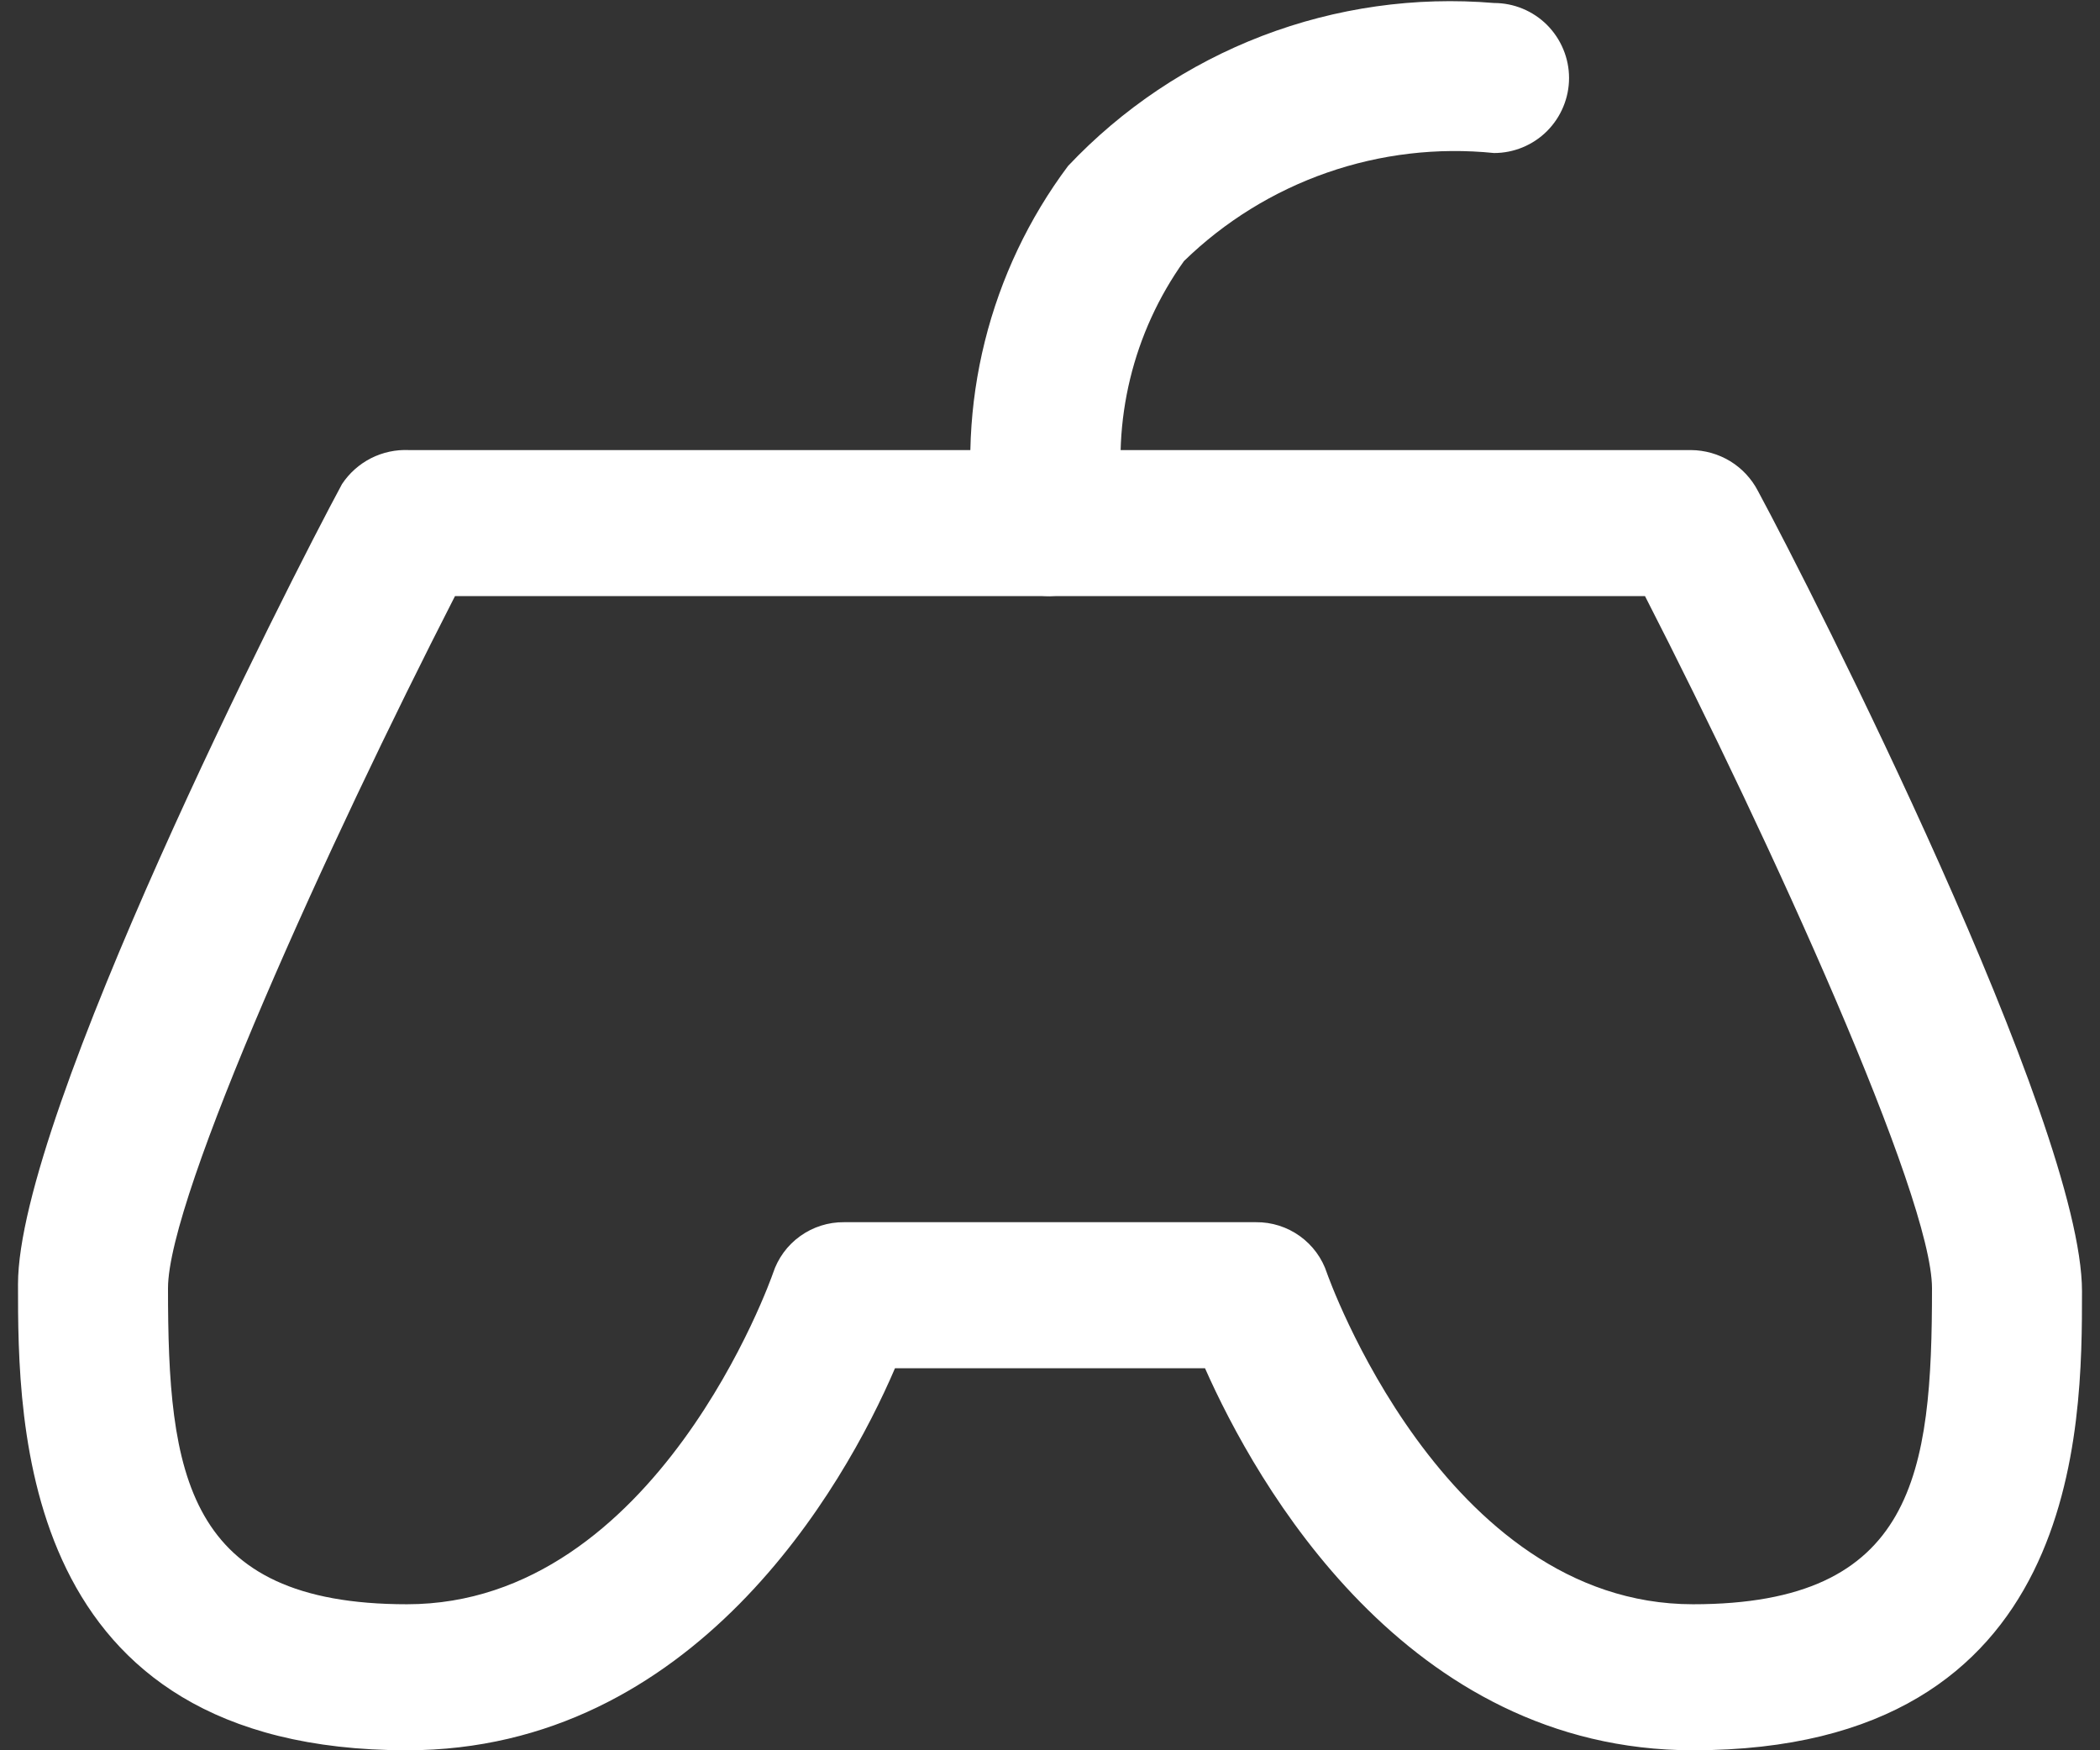 <svg width="42" height="35" viewBox="0 0 42 35" fill="none" xmlns="http://www.w3.org/2000/svg">
<rect x="0" y="0" width="42" height="35" fill="#333333" stroke="none"/>
<path d="M33.86 35C28.12 35 25.12 29.66 24.1 27.36H17.9C16.88 29.74 13.88 35 8.14 35C0.36 35 0.36 28.46 0.36 25.68C0.36 22.3 5.76 11.68 6.84 9.68C6.986 9.46 7.186 9.282 7.42 9.163C7.655 9.044 7.917 8.988 8.18 9H33.82C34.097 9.002 34.368 9.079 34.605 9.223C34.841 9.368 35.033 9.574 35.16 9.82C36.24 11.82 41.64 22.46 41.64 25.82C41.64 28.54 41.64 35 33.86 35ZM16.88 24.44H25.12C25.435 24.437 25.742 24.535 25.997 24.718C26.252 24.901 26.443 25.161 26.54 25.46C26.54 25.46 28.86 32.08 33.86 32.08C38.3 32.08 38.64 29.46 38.64 25.76C38.64 23.92 35.42 16.84 32.9 11.92H9.1C6.58 16.84 3.36 23.92 3.36 25.76C3.36 29.46 3.7 32.08 8.14 32.08C13.14 32.08 15.44 25.52 15.46 25.46C15.558 25.161 15.748 24.901 16.004 24.718C16.259 24.535 16.566 24.437 16.88 24.44V24.44Z" fill="white"/>
<path d="M21 11.92C20.65 11.921 20.31 11.8 20.04 11.577C19.77 11.355 19.586 11.044 19.52 10.7C19.321 9.409 19.381 8.092 19.697 6.825C20.013 5.557 20.578 4.366 21.36 3.32C22.444 2.171 23.773 1.281 25.248 0.716C26.723 0.152 28.307 -0.072 29.881 0.06C30.078 0.06 30.273 0.099 30.454 0.174C30.637 0.25 30.802 0.36 30.941 0.499C31.08 0.639 31.191 0.804 31.266 0.986C31.342 1.168 31.381 1.363 31.381 1.56C31.381 1.757 31.342 1.952 31.266 2.134C31.191 2.316 31.08 2.481 30.941 2.621C30.802 2.76 30.637 2.87 30.454 2.946C30.273 3.021 30.078 3.06 29.881 3.06C28.752 2.945 27.612 3.079 26.541 3.452C25.47 3.825 24.493 4.429 23.68 5.22C22.659 6.65 22.229 8.42 22.48 10.16C22.515 10.354 22.511 10.554 22.468 10.746C22.425 10.939 22.345 11.122 22.232 11.283C22.118 11.445 21.974 11.583 21.808 11.688C21.641 11.794 21.455 11.866 21.261 11.9L21 11.92Z" fill="white"/>
</svg>
